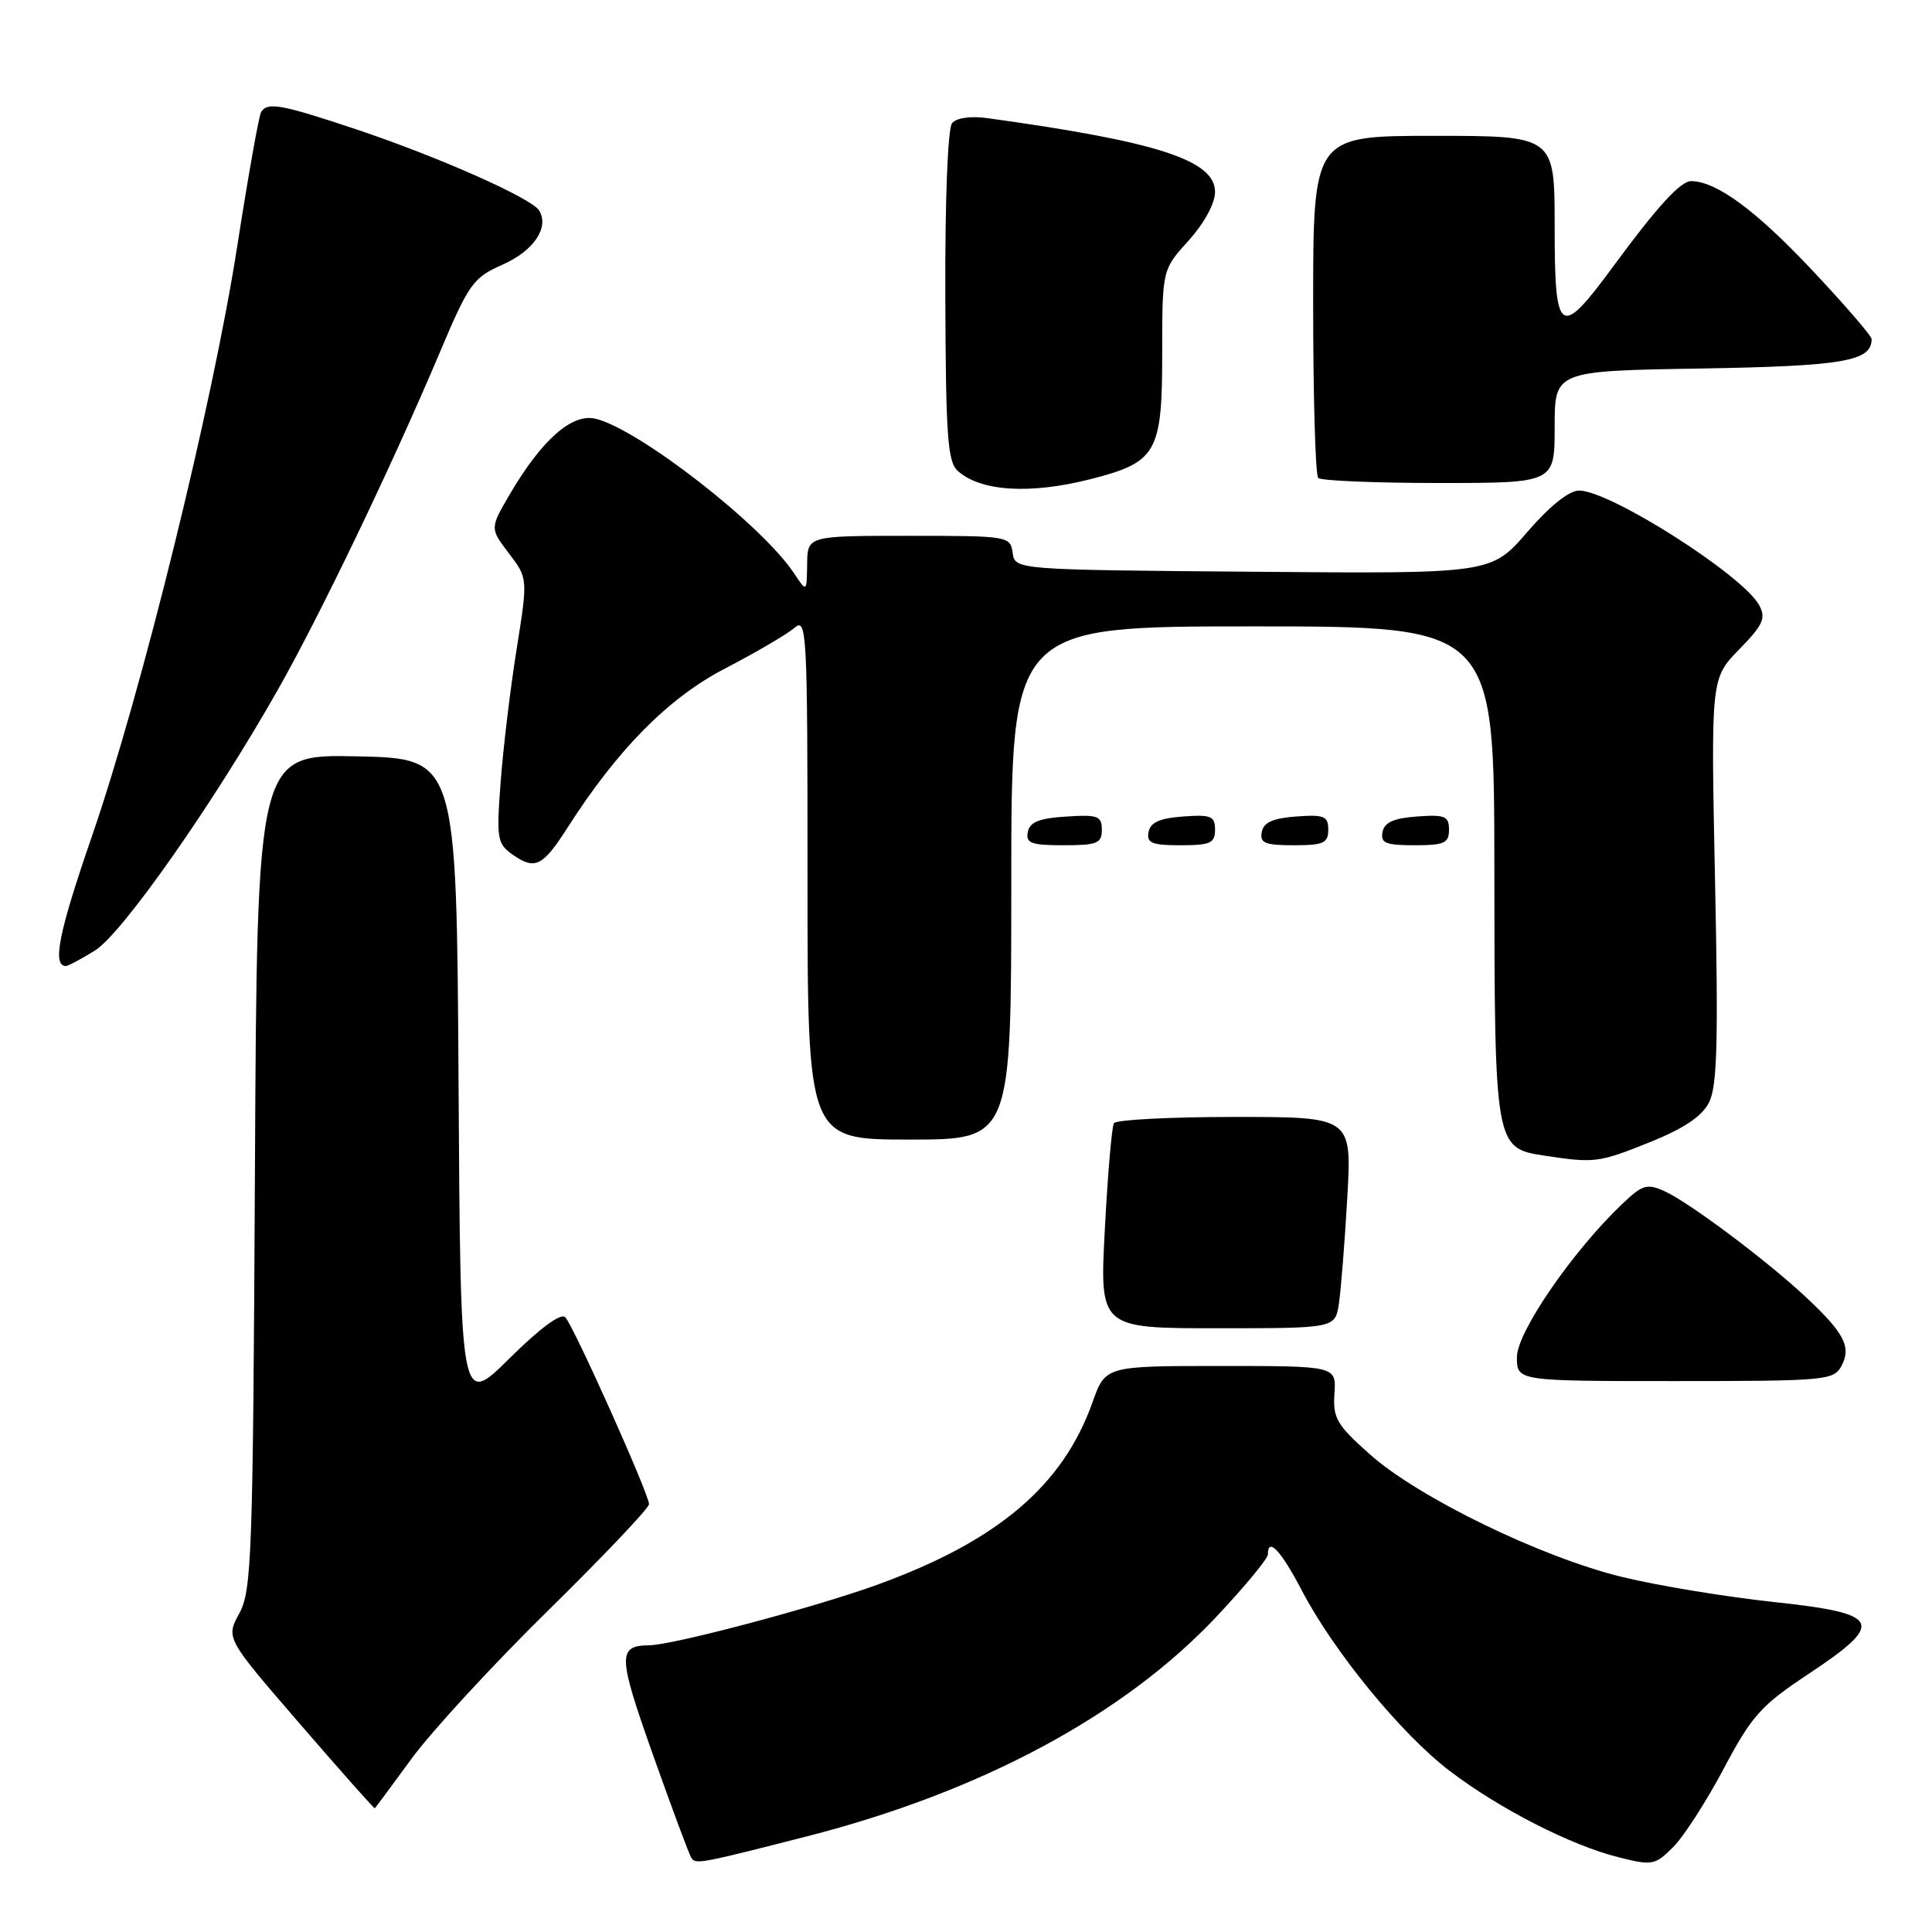 <?xml version="1.0" encoding="UTF-8" standalone="no"?>
<!DOCTYPE svg PUBLIC "-//W3C//DTD SVG 1.1//EN" "http://www.w3.org/Graphics/SVG/1.1/DTD/svg11.dtd" >
<svg xmlns="http://www.w3.org/2000/svg" xmlns:xlink="http://www.w3.org/1999/xlink" version="1.1" viewBox="0 0 256 256">
 <g >
 <path fill="currentColor"
d=" M 106.95 243.32 C 130.01 237.42 148.97 227.24 161.25 214.15 C 164.96 210.20 168.00 206.52 168.00 205.98 C 168.00 203.61 169.72 205.43 172.50 210.75 C 176.72 218.83 185.67 229.76 192.07 234.64 C 198.65 239.66 208.11 244.50 214.47 246.10 C 218.94 247.22 219.30 247.15 221.70 244.75 C 223.10 243.36 226.11 238.68 228.40 234.36 C 232.11 227.36 233.33 225.99 239.53 221.88 C 249.92 214.99 249.36 213.81 235.00 212.27 C 228.68 211.59 219.68 210.11 215.00 208.97 C 204.26 206.37 188.00 198.47 181.54 192.73 C 177.12 188.80 176.60 187.91 176.82 184.66 C 177.06 181.00 177.06 181.00 161.77 181.00 C 146.47 181.00 146.47 181.00 144.76 185.82 C 140.83 196.88 132.17 204.21 116.23 209.99 C 107.89 213.01 89.16 217.98 86.00 218.01 C 81.82 218.06 81.87 219.40 86.50 232.46 C 89.00 239.51 91.29 245.66 91.59 246.14 C 92.16 247.07 92.58 246.99 106.95 243.32 Z  M 54.56 233.00 C 57.17 229.43 65.31 220.59 72.65 213.38 C 79.99 206.16 86.00 199.83 86.00 199.31 C 86.00 197.98 76.02 175.71 74.90 174.54 C 74.32 173.94 71.56 175.98 67.50 180.00 C 61.02 186.42 61.02 186.42 60.76 143.46 C 60.50 100.50 60.50 100.50 47.28 100.22 C 34.06 99.94 34.06 99.94 33.78 155.22 C 33.52 206.14 33.36 210.76 31.71 213.78 C 29.92 217.06 29.92 217.06 39.71 228.39 C 45.09 234.62 49.57 239.66 49.66 239.61 C 49.74 239.55 51.95 236.57 54.56 233.00 Z  M 244.00 181.00 C 245.34 178.50 244.39 176.65 239.33 171.91 C 234.22 167.11 223.88 159.36 220.60 157.86 C 218.23 156.78 217.65 156.96 214.90 159.58 C 208.34 165.84 201.00 176.53 201.00 179.82 C 201.00 183.00 201.00 183.00 221.96 183.00 C 241.91 183.00 242.98 182.90 244.00 181.00 Z  M 177.41 172.75 C 177.68 170.96 178.18 164.66 178.52 158.75 C 179.13 148.00 179.13 148.00 163.63 148.00 C 155.10 148.00 147.89 148.37 147.60 148.83 C 147.32 149.29 146.78 155.59 146.40 162.83 C 145.70 176.00 145.70 176.00 161.31 176.00 C 176.91 176.00 176.91 176.00 177.41 172.75 Z  M 218.53 151.38 C 223.07 149.56 225.49 147.95 226.44 146.11 C 227.54 143.98 227.70 138.23 227.25 116.68 C 226.70 89.90 226.70 89.90 230.44 86.06 C 233.62 82.81 234.02 81.91 233.11 80.21 C 230.99 76.24 213.34 65.00 209.23 65.00 C 207.91 65.00 205.33 67.07 202.36 70.51 C 197.59 76.03 197.59 76.03 166.05 75.76 C 134.50 75.50 134.50 75.50 134.18 73.25 C 133.87 71.04 133.60 71.00 120.43 71.00 C 107.00 71.00 107.00 71.00 106.95 74.75 C 106.90 78.50 106.90 78.50 105.24 76.00 C 101.02 69.60 84.66 56.86 78.90 55.48 C 75.80 54.74 71.79 58.27 67.57 65.46 C 64.91 70.01 64.91 70.01 67.43 73.32 C 69.95 76.63 69.95 76.63 68.45 86.06 C 67.62 91.25 66.67 99.15 66.34 103.60 C 65.77 111.21 65.87 111.80 67.98 113.28 C 70.89 115.31 71.93 114.79 75.18 109.70 C 81.85 99.26 88.57 92.47 96.11 88.56 C 100.17 86.45 104.29 84.04 105.25 83.21 C 106.91 81.77 107.00 83.43 107.00 116.35 C 107.00 151.00 107.00 151.00 120.50 151.00 C 134.00 151.00 134.00 151.00 134.00 117.00 C 134.00 83.00 134.00 83.00 166.00 83.00 C 198.00 83.00 198.00 83.00 198.01 115.25 C 198.03 151.74 198.10 152.13 204.52 153.11 C 211.27 154.14 211.79 154.08 218.53 151.38 Z  M 12.58 125.95 C 16.16 123.74 28.21 106.57 36.76 91.50 C 42.42 81.52 51.86 61.87 58.25 46.76 C 62.14 37.55 62.69 36.79 66.61 35.06 C 70.73 33.23 72.82 30.13 71.43 27.88 C 70.42 26.25 58.04 20.76 47.15 17.12 C 37.26 13.82 35.44 13.49 34.60 14.84 C 34.31 15.31 32.89 23.29 31.44 32.59 C 28.19 53.51 18.77 91.72 12.15 110.90 C 7.77 123.59 6.89 128.00 8.74 128.00 C 9.03 128.00 10.75 127.08 12.58 125.95 Z  M 146.00 109.95 C 146.00 108.12 145.47 107.92 141.26 108.20 C 137.69 108.42 136.44 108.93 136.19 110.25 C 135.90 111.73 136.64 112.00 140.93 112.00 C 145.38 112.00 146.00 111.75 146.00 109.95 Z  M 161.00 109.94 C 161.00 108.14 160.47 107.92 156.76 108.19 C 153.66 108.42 152.43 108.97 152.19 110.25 C 151.91 111.71 152.61 112.00 156.43 112.00 C 160.38 112.00 161.00 111.72 161.00 109.94 Z  M 176.00 109.94 C 176.00 108.14 175.47 107.92 171.76 108.19 C 168.66 108.42 167.43 108.97 167.19 110.25 C 166.91 111.71 167.61 112.00 171.43 112.00 C 175.38 112.00 176.00 111.72 176.00 109.94 Z  M 192.00 109.94 C 192.00 108.14 191.47 107.92 187.76 108.19 C 184.66 108.42 183.43 108.97 183.19 110.25 C 182.91 111.71 183.61 112.00 187.43 112.00 C 191.38 112.00 192.00 111.72 192.00 109.94 Z  M 144.54 63.48 C 153.29 61.24 154.00 60.00 154.00 46.76 C 154.00 35.74 154.00 35.74 157.50 31.87 C 159.57 29.57 161.00 26.95 161.00 25.44 C 161.00 21.23 153.41 18.77 130.81 15.65 C 128.60 15.35 126.73 15.62 126.15 16.32 C 125.59 17.01 125.21 26.54 125.26 39.24 C 125.32 57.77 125.56 61.20 126.91 62.40 C 129.97 65.13 136.51 65.53 144.54 63.48 Z  M 206.00 56.58 C 206.00 49.15 206.00 49.15 225.35 48.83 C 244.27 48.51 248.00 47.87 248.00 44.94 C 248.00 44.50 244.29 40.21 239.75 35.41 C 232.50 27.75 227.35 24.00 224.07 24.00 C 222.68 24.00 219.56 27.41 213.80 35.25 C 206.66 44.96 206.00 44.52 206.00 30.00 C 206.00 18.00 206.00 18.00 190.00 18.00 C 174.00 18.00 174.00 18.00 174.00 40.33 C 174.00 52.62 174.30 62.97 174.67 63.33 C 175.03 63.70 182.23 64.00 190.67 64.00 C 206.00 64.00 206.00 64.00 206.00 56.58 Z "/>
</g>
</svg>